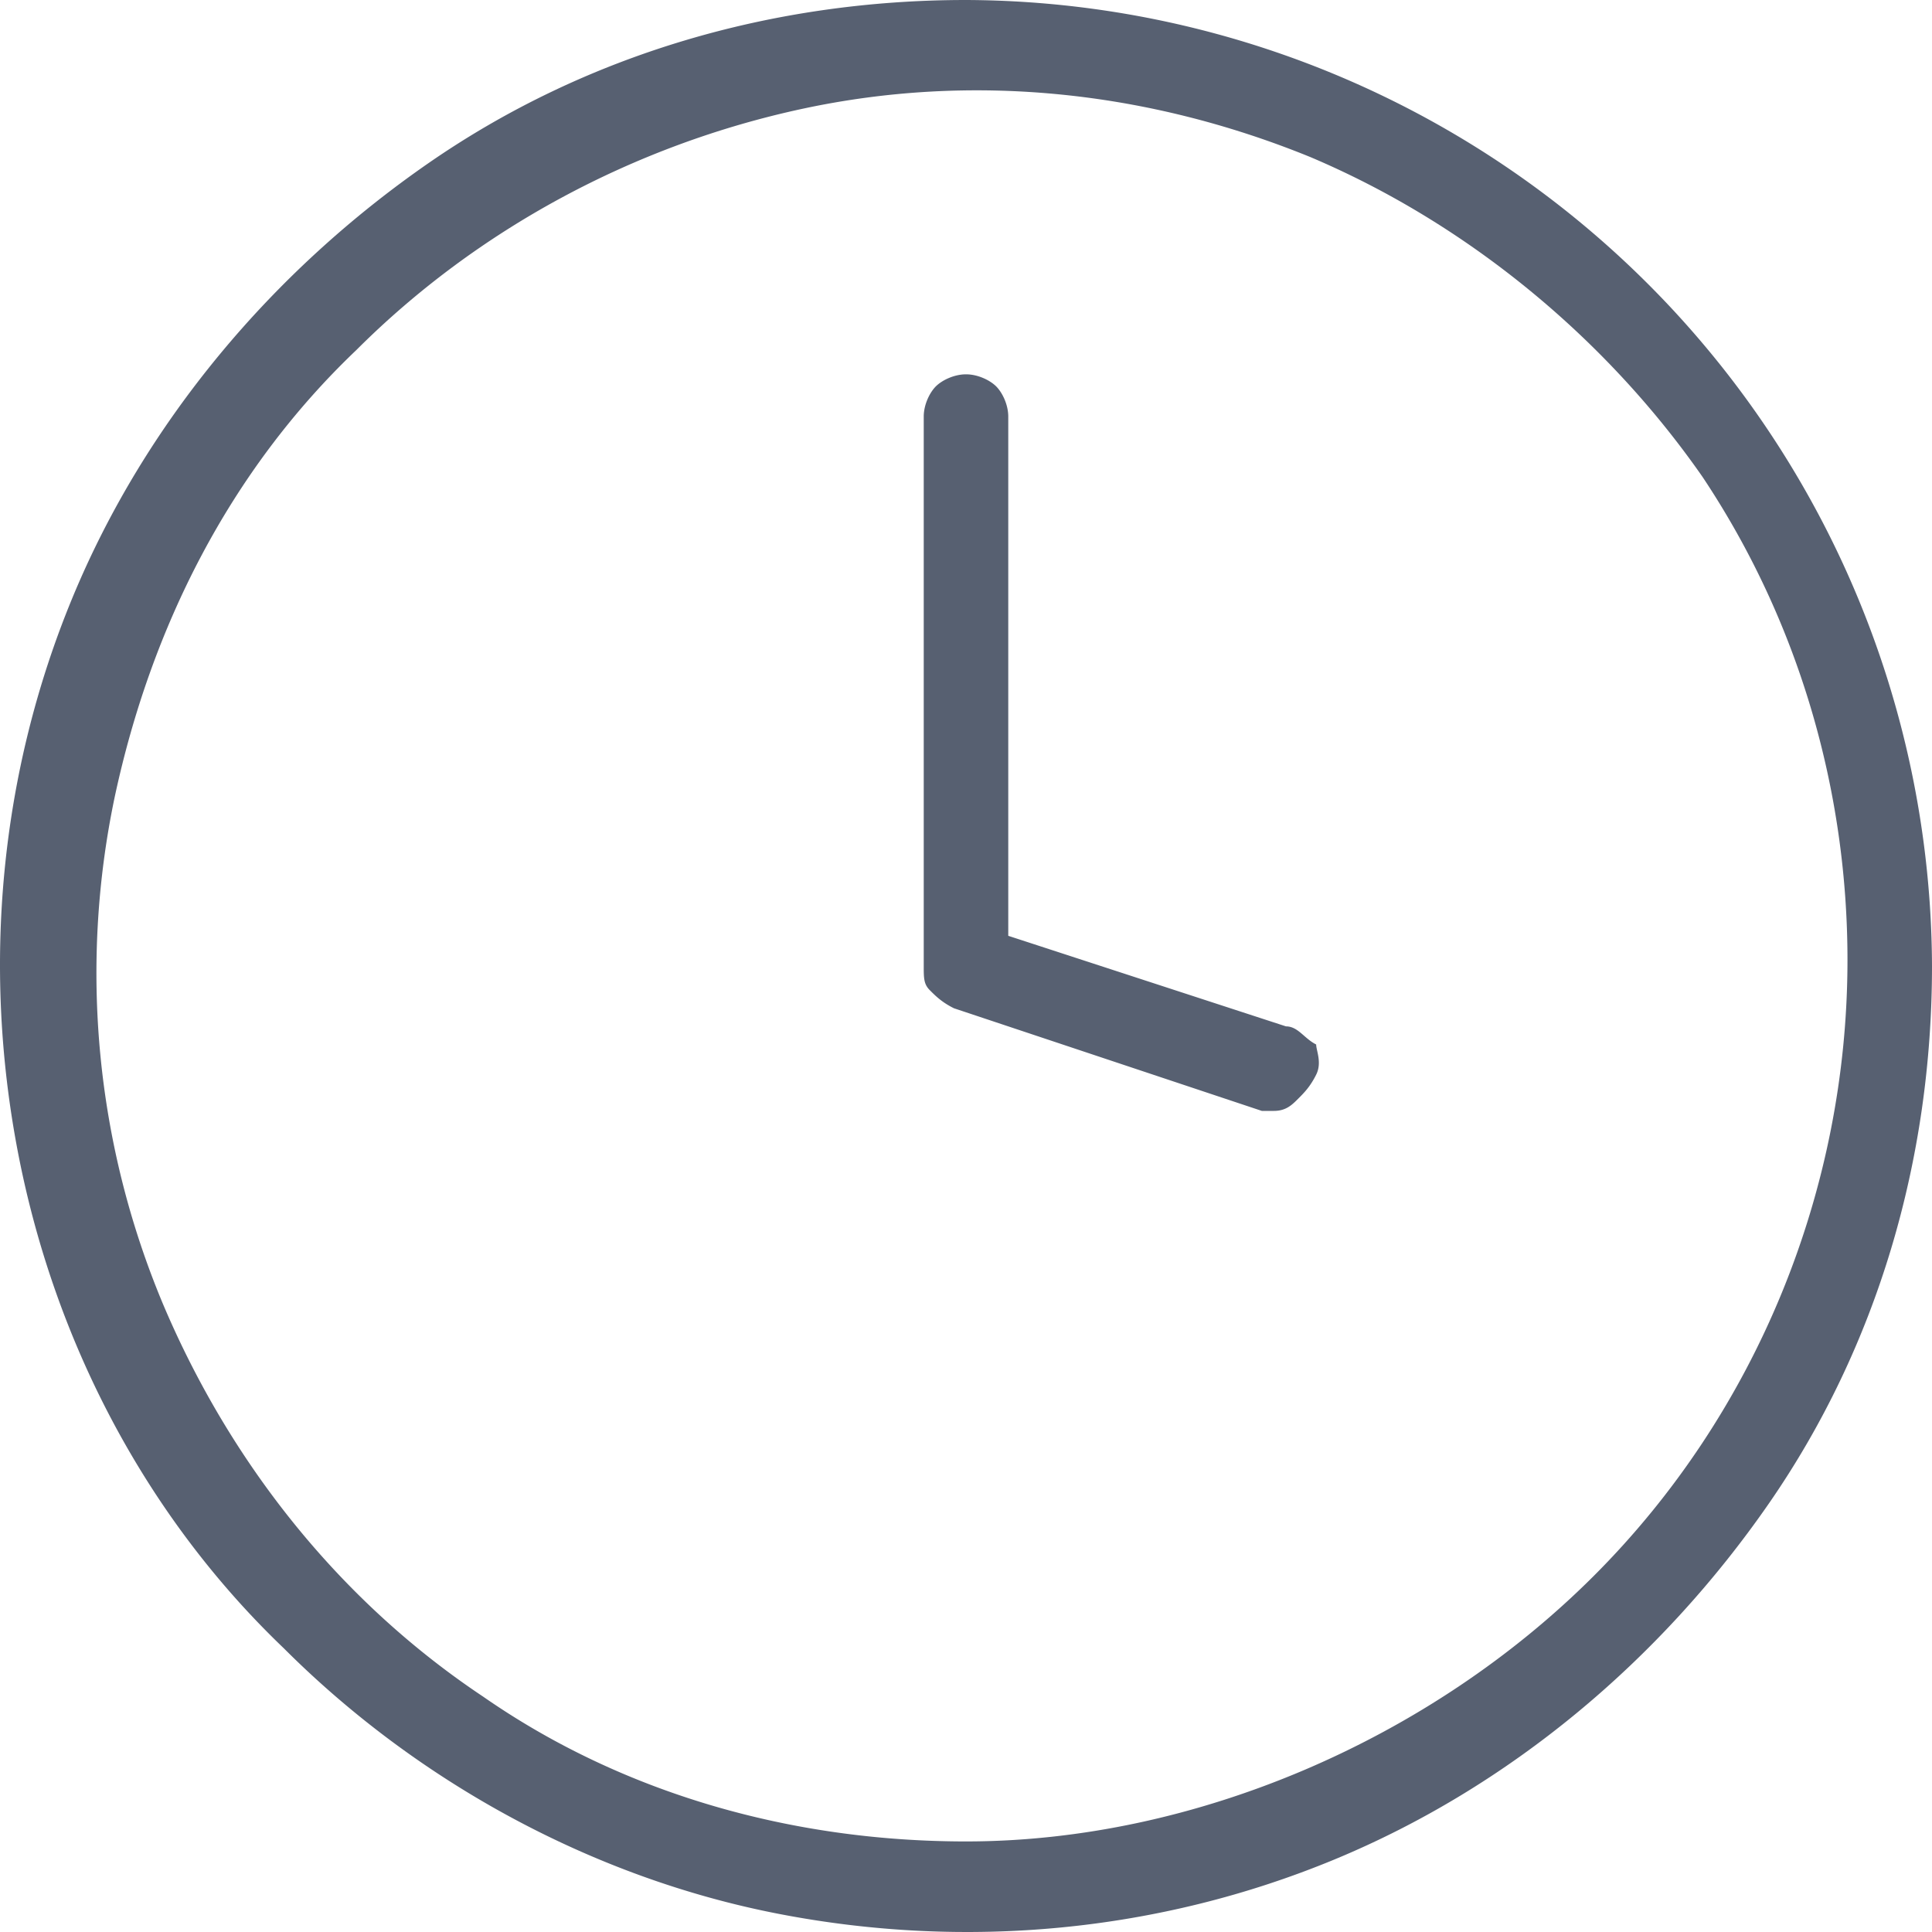 <svg xmlns="http://www.w3.org/2000/svg" viewBox="0 0 32 32" fill="#576071" xmlns:v="../../../../../../external.html?link=https://vecta.io/nano"><path d="M16 0c-3.2 0-6.3.9-8.9 2.7S2.4 7 1.2 9.9-.3 16 .3 19.1s2.1 6 4.4 8.2c2.2 2.2 5.1 3.8 8.2 4.4s6.3.3 9.2-.9 5.4-3.3 7.2-5.9S32 19.2 32 16A16.06 16.06 0 0 0 16 0zm0 30.5c-2.9 0-5.7-.8-8-2.4-2.4-1.6-4.2-3.9-5.3-6.5a14.19 14.19 0 0 1-.8-8.4c.6-2.8 1.9-5.4 4-7.4 2-2 4.6-3.4 7.4-4s5.7-.3 8.4.8c2.6 1.1 4.9 3 6.5 5.3 1.6 2.4 2.4 5.2 2.4 8 0 3.8-1.5 7.5-4.2 10.2s-6.6 4.4-10.4 4.4zM21.3 17l-4.6-1.5V6.9c0-.2-.1-.4-.2-.5s-.3-.2-.5-.2-.4.1-.5.2-.2.3-.2.5V16c0 .2 0 .3.1.4s.2.2.4.3l5.1 1.7h.2c.2 0 .3-.1.4-.2s.2-.2.3-.4 0-.4 0-.5c-.2-.1-.3-.3-.5-.3z"/></svg>